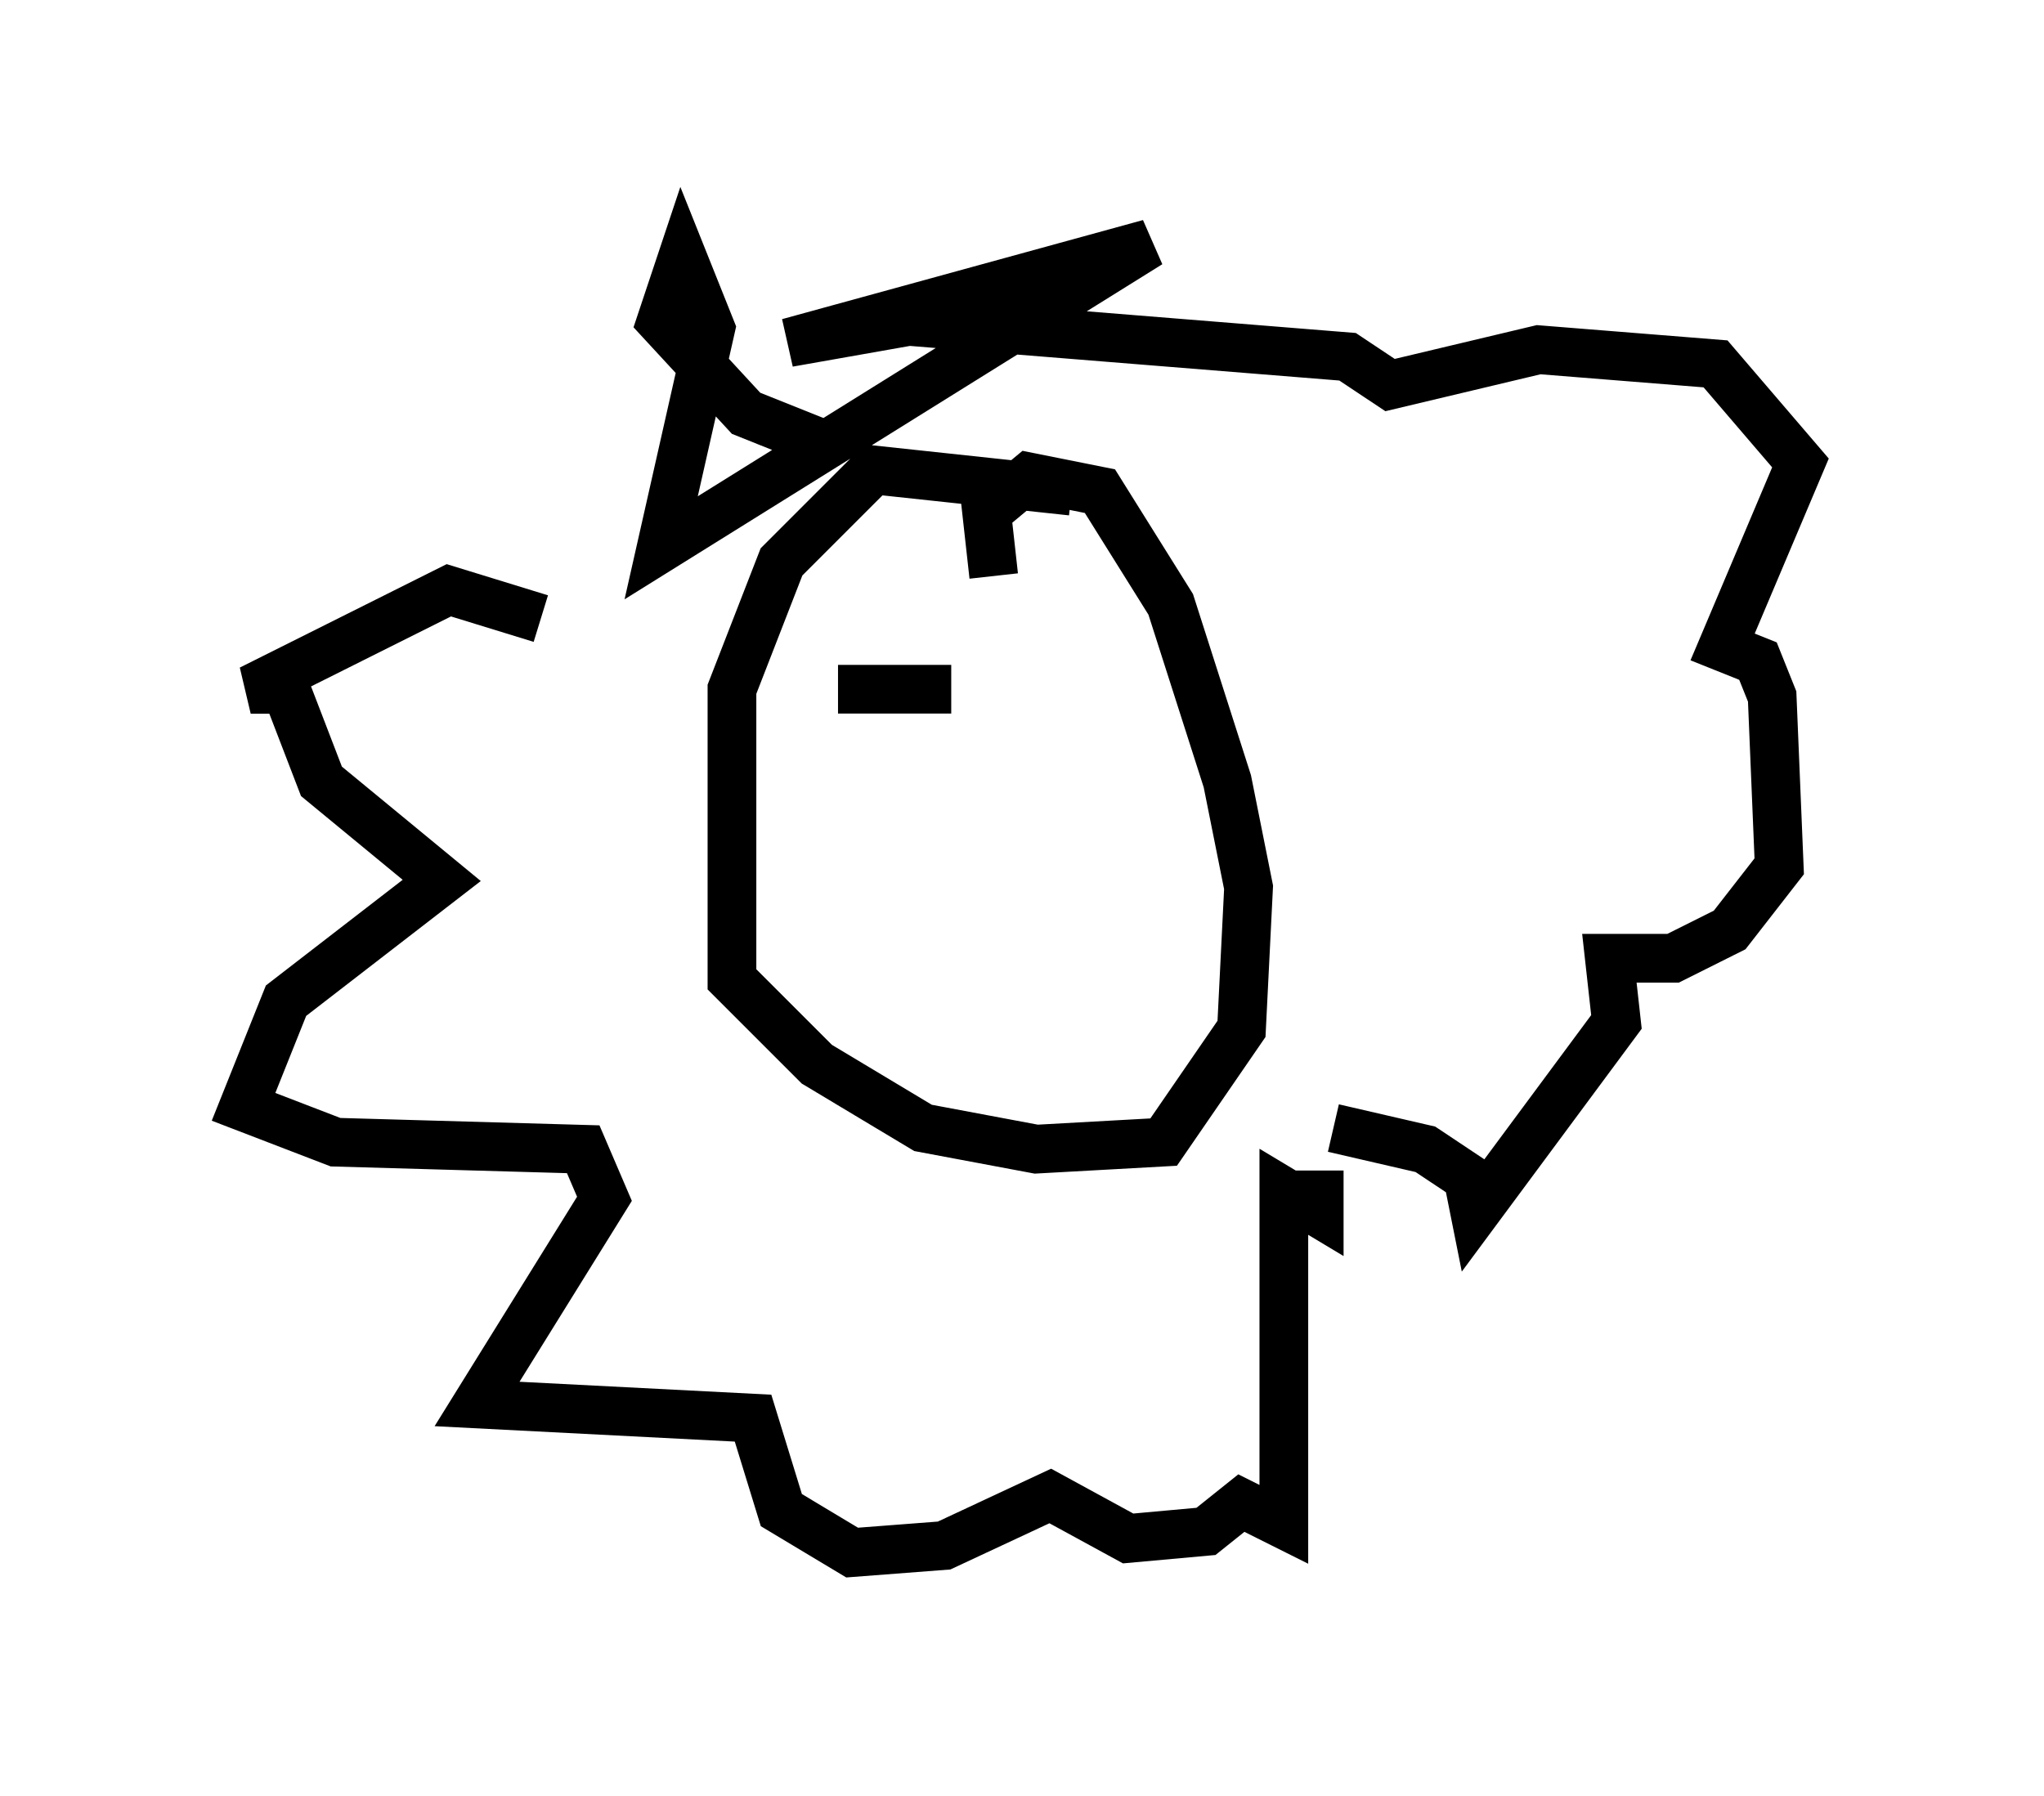 <?xml version="1.0" encoding="utf-8" ?>
<svg baseProfile="full" height="36.871" version="1.1" width="41.955" xmlns="http://www.w3.org/2000/svg" xmlns:ev="http://www.w3.org/2001/xml-events" xmlns:xlink="http://www.w3.org/1999/xlink"><defs /><rect fill="white" height="36.871" width="41.955" x="0" y="0" /><path d="M11.827, 8.777 m-0.726, 3.922 l-1.888, -0.581 -4.067, 2.034 l0.726, 0.0 0.726, 1.888 l2.469, 2.034 -3.196, 2.469 l-0.872, 2.179 1.888, 0.726 l5.084, 0.145 0.436, 1.017 l-2.615, 4.212 5.665, 0.291 l0.581, 1.888 1.453, 0.872 l1.888, -0.145 2.179, -1.017 l1.598, 0.872 1.598, -0.145 l0.726, -0.581 0.872, 0.436 l0.0, -6.827 0.726, 0.436 l0.0, -0.872 m0.291, -0.872 l1.888, 0.436 0.872, 0.581 l0.145, 0.726 2.905, -3.922 l-0.145, -1.307 1.307, 0.0 l1.162, -0.581 1.017, -1.307 l-0.145, -3.486 -0.291, -0.726 l-0.726, -0.291 1.598, -3.777 l-1.743, -2.034 -3.631, -0.291 l-3.05, 0.726 -0.872, -0.581 l-9.006, -0.726 -2.469, 0.436 l7.408, -2.034 -10.022, 6.246 l1.017, -4.503 -0.581, -1.453 l-0.436, 1.307 1.743, 1.888 l1.453, 0.581 m5.229, 1.017 l-4.067, -0.436 -1.888, 1.888 l-1.017, 2.615 0.0, 5.955 l1.743, 1.743 2.179, 1.307 l2.324, 0.436 2.615, -0.145 l1.598, -2.324 0.145, -2.905 l-0.436, -2.179 -1.162, -3.631 l-1.453, -2.324 -1.453, -0.291 l-0.872, 0.726 0.145, 1.307 m-3.196, 2.324 l2.324, 0.0 " fill="none" stroke="black" stroke-width="1" /></svg>
